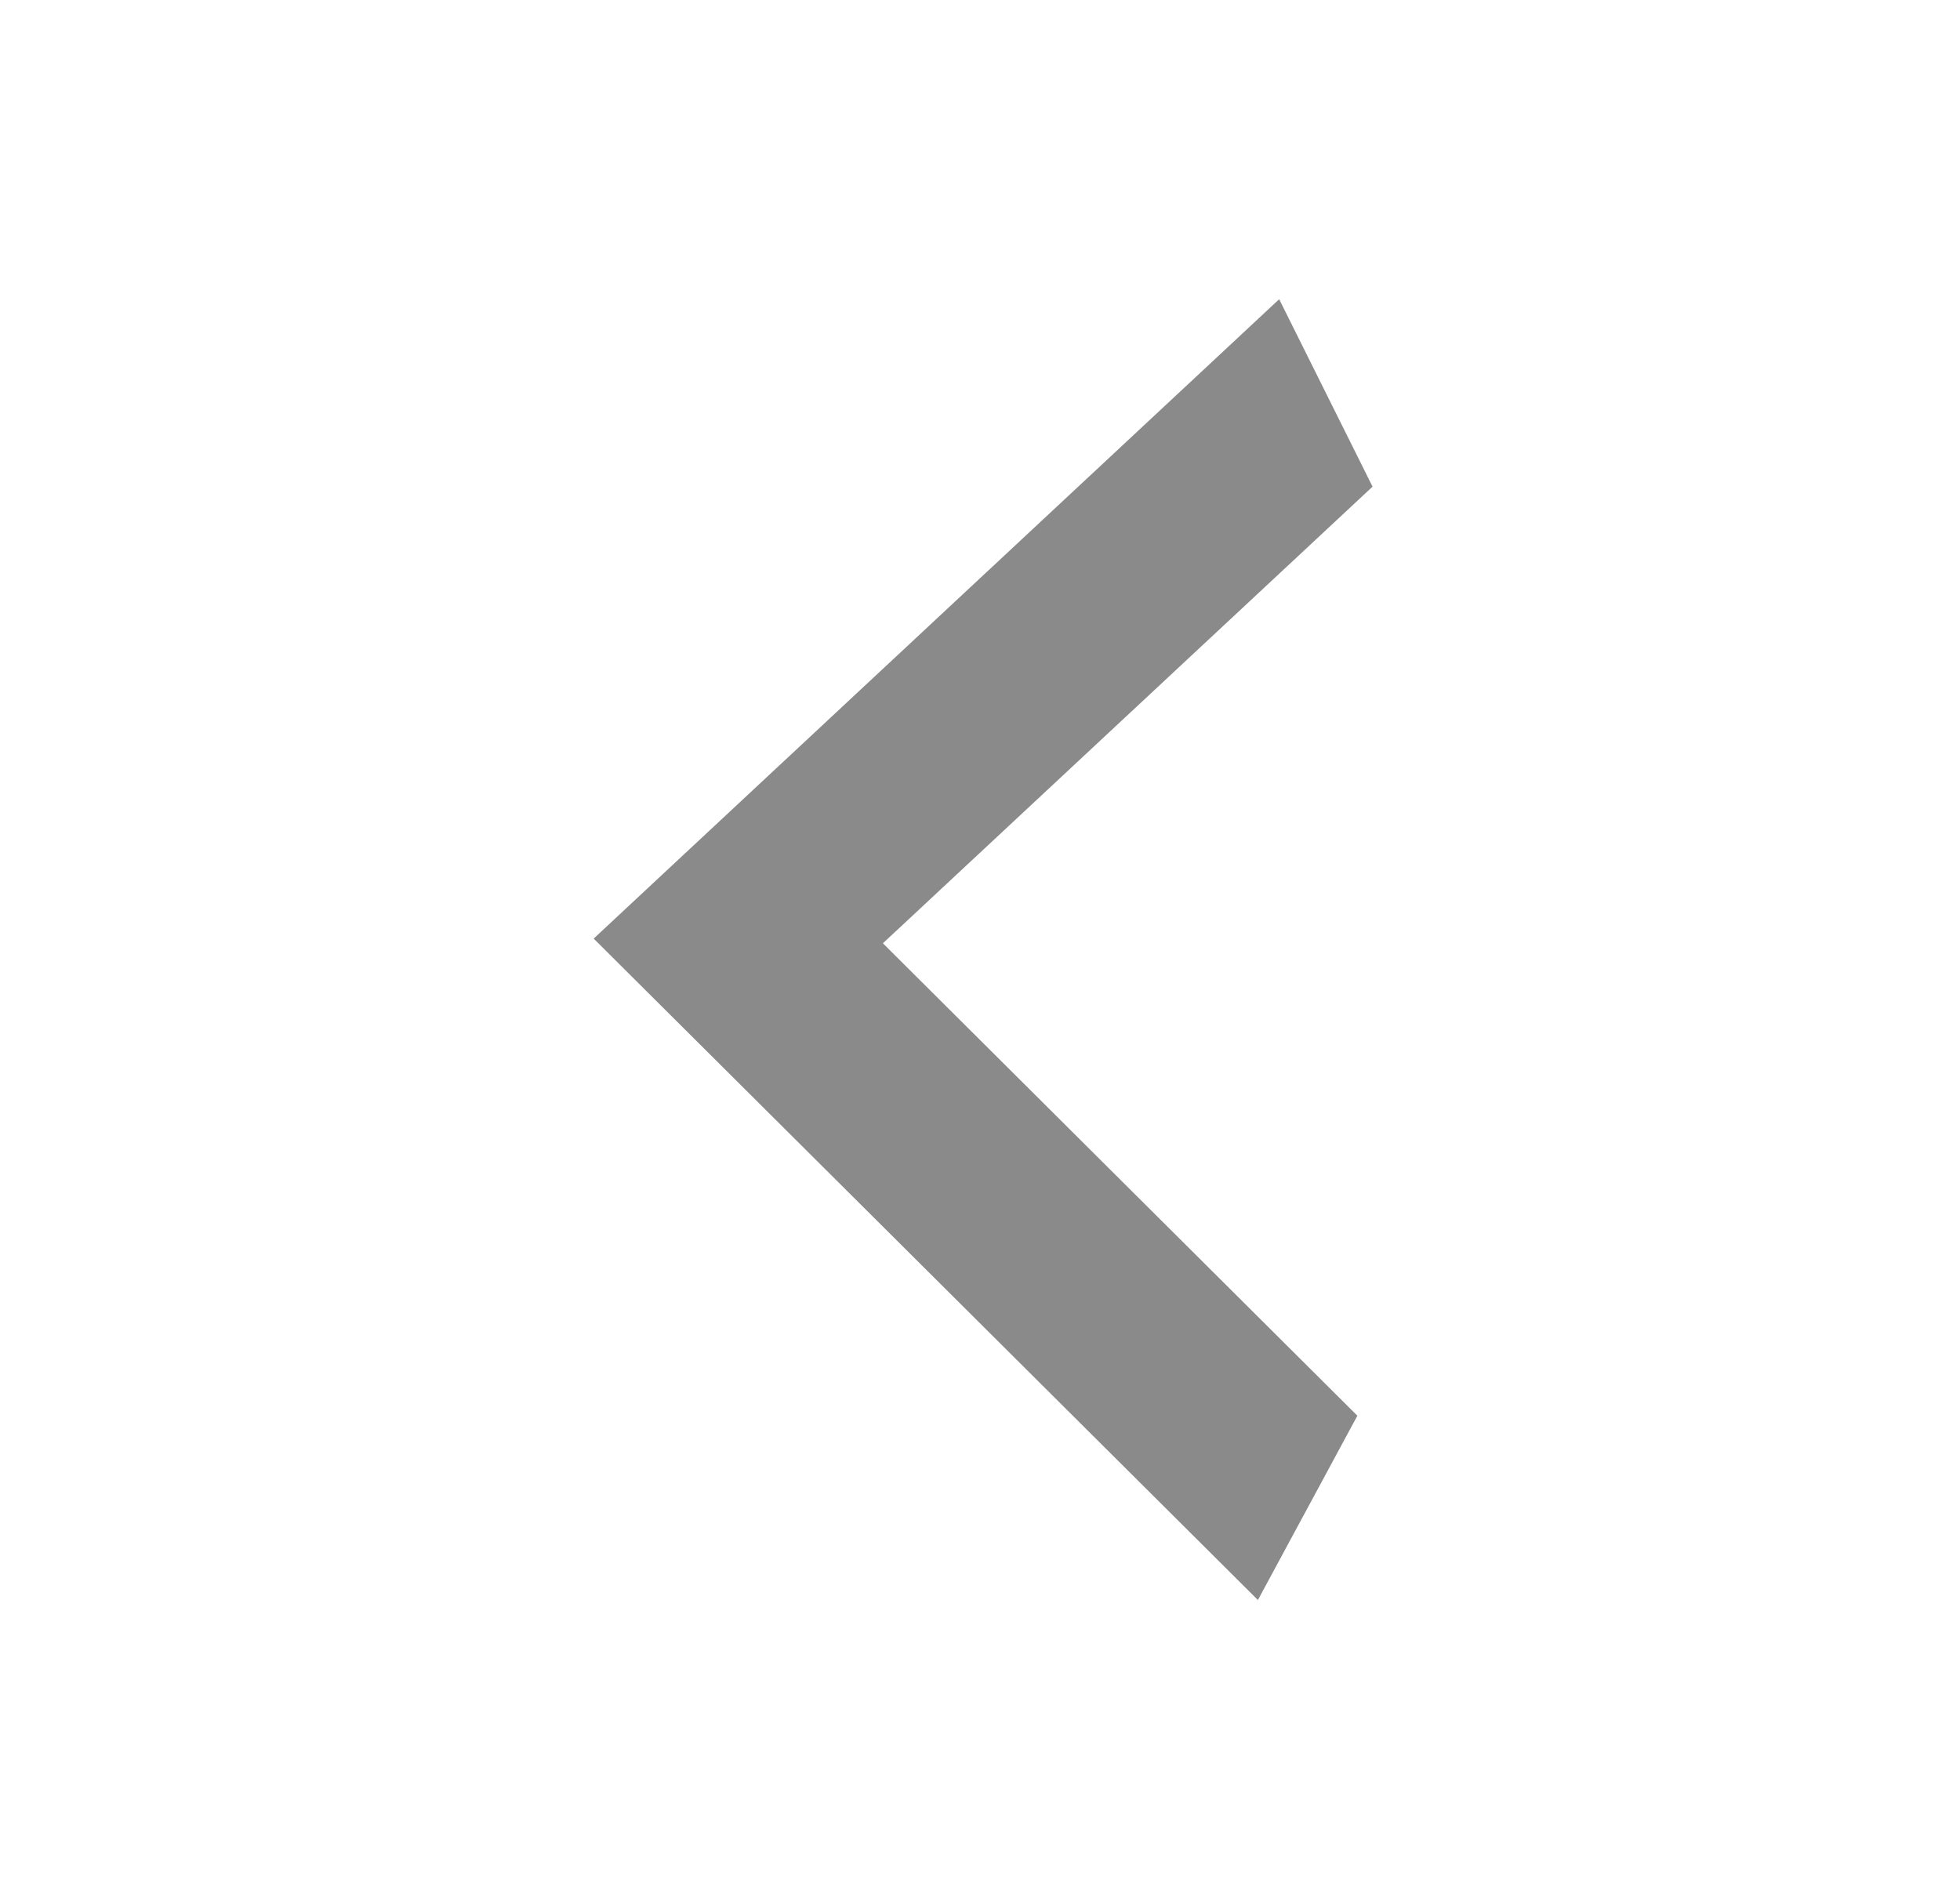 <svg width="28" height="27" viewBox="0 0 28 27" fill="none" xmlns="http://www.w3.org/2000/svg">
<path d="M19.608 6.953L12.613 13.477L19.391 20.227L17.97 22.86L8.481 13.41L18.274 4.275L19.608 6.953Z" fill="black" fill-opacity="0.46"/>
</svg>
